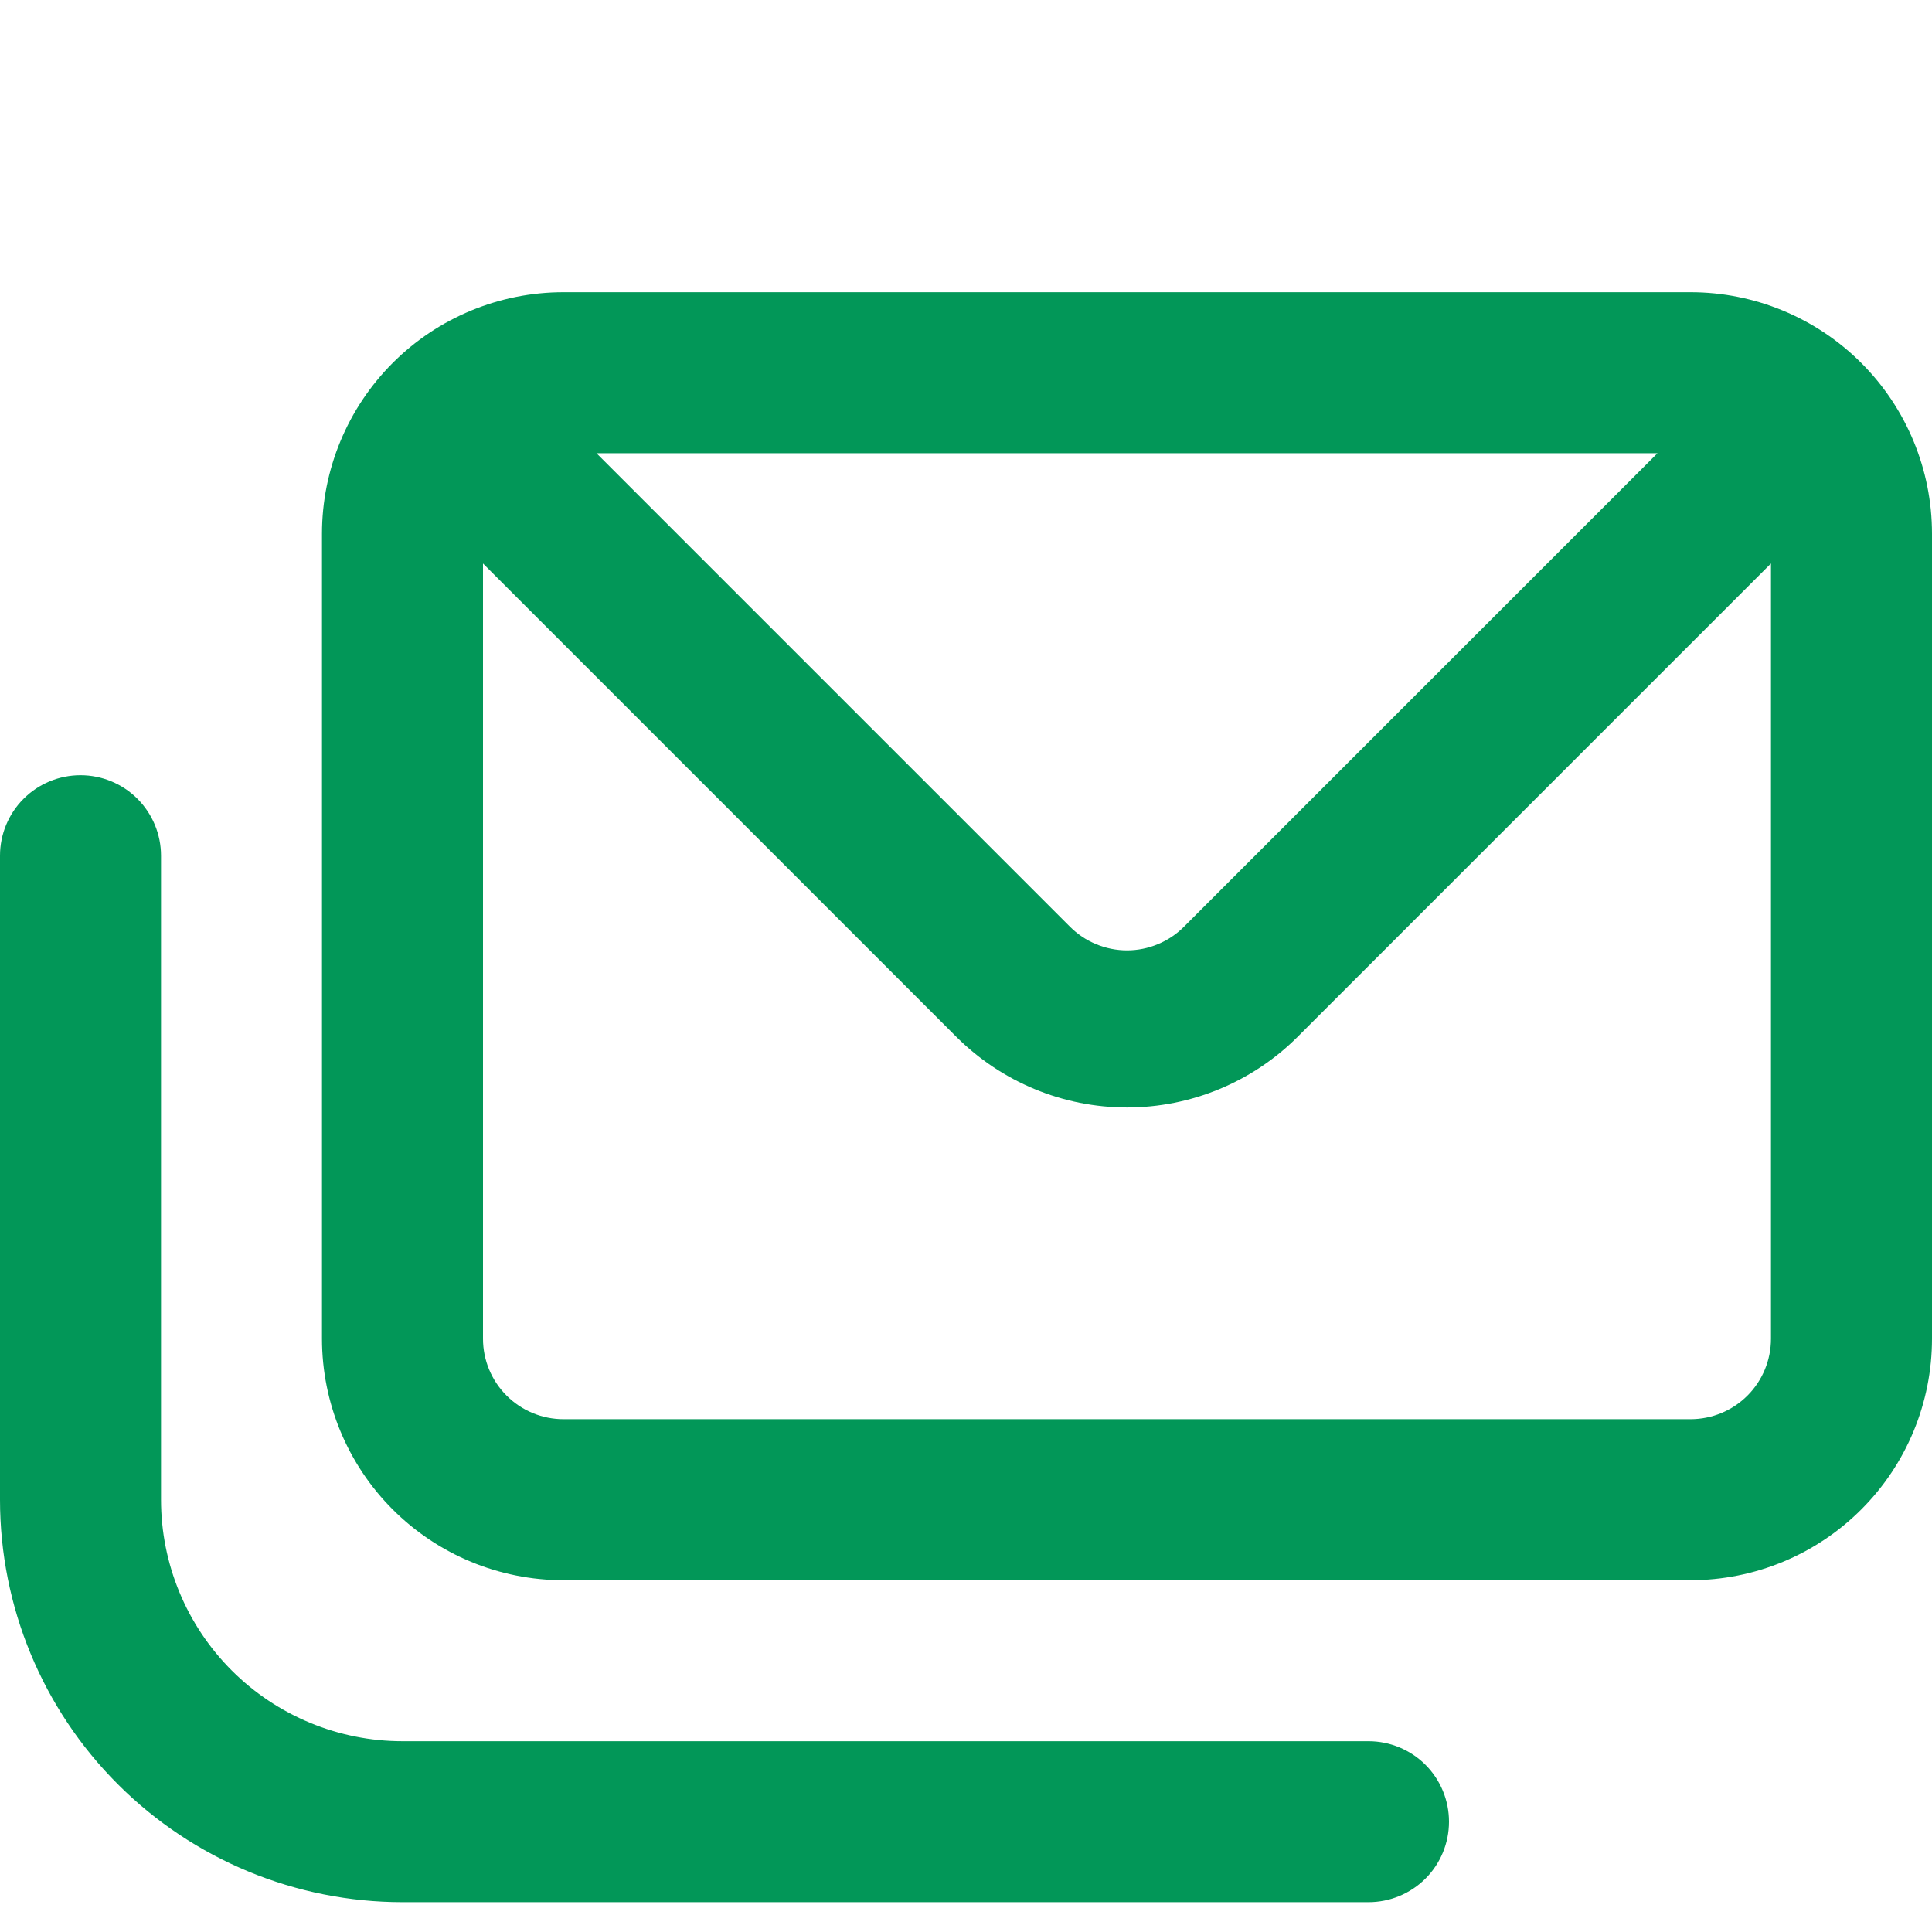 <svg width="32" height="32" viewBox="0 0 32 32" fill="none" xmlns="http://www.w3.org/2000/svg">
<g id="messages01" clip-path="url(#clip0_1907_7822)">
<path id="Vector" d="M22.667 28.84H6.667C5.606 28.84 4.588 28.418 3.838 27.668C3.088 26.918 2.667 25.901 2.667 24.84V14.173C2.667 13.82 2.526 13.48 2.276 13.23C2.026 12.98 1.687 12.84 1.333 12.84C0.98 12.84 0.641 12.98 0.391 13.23C0.14 13.48 0 13.82 0 14.173L0 24.84C0 26.608 0.702 28.304 1.953 29.554C3.203 30.804 4.899 31.506 6.667 31.506H22.667C23.02 31.506 23.359 31.366 23.61 31.116C23.86 30.866 24 30.527 24 30.173C24 29.82 23.86 29.48 23.61 29.23C23.359 28.98 23.02 28.84 22.667 28.84ZM28 4.84H9.333C8.272 4.84 7.255 5.261 6.505 6.011C5.755 6.762 5.333 7.779 5.333 8.84V22.173C5.333 23.234 5.755 24.252 6.505 25.002C7.255 25.752 8.272 26.173 9.333 26.173H28C29.061 26.173 30.078 25.752 30.828 25.002C31.579 24.252 32 23.234 32 22.173V8.84C32 7.779 31.579 6.762 30.828 6.011C30.078 5.261 29.061 4.84 28 4.84ZM27.453 7.507L19.613 15.347C19.489 15.472 19.342 15.571 19.179 15.638C19.017 15.706 18.843 15.741 18.667 15.741C18.491 15.741 18.316 15.706 18.154 15.638C17.991 15.571 17.844 15.472 17.72 15.347L9.88 7.507H27.453ZM29.333 22.173C29.333 22.527 29.193 22.866 28.943 23.116C28.693 23.366 28.354 23.506 28 23.506H9.333C8.98 23.506 8.641 23.366 8.391 23.116C8.14 22.866 8 22.527 8 22.173V9.333L15.84 17.173C16.59 17.922 17.607 18.343 18.667 18.343C19.727 18.343 20.743 17.922 21.493 17.173L29.333 9.333V22.173Z" fill="#029758"/>
</g>
<defs>
<clipPath id="clip0_1907_7822">
<rect width="32" height="32" fill="white"/>
</clipPath>
</defs>
</svg>
